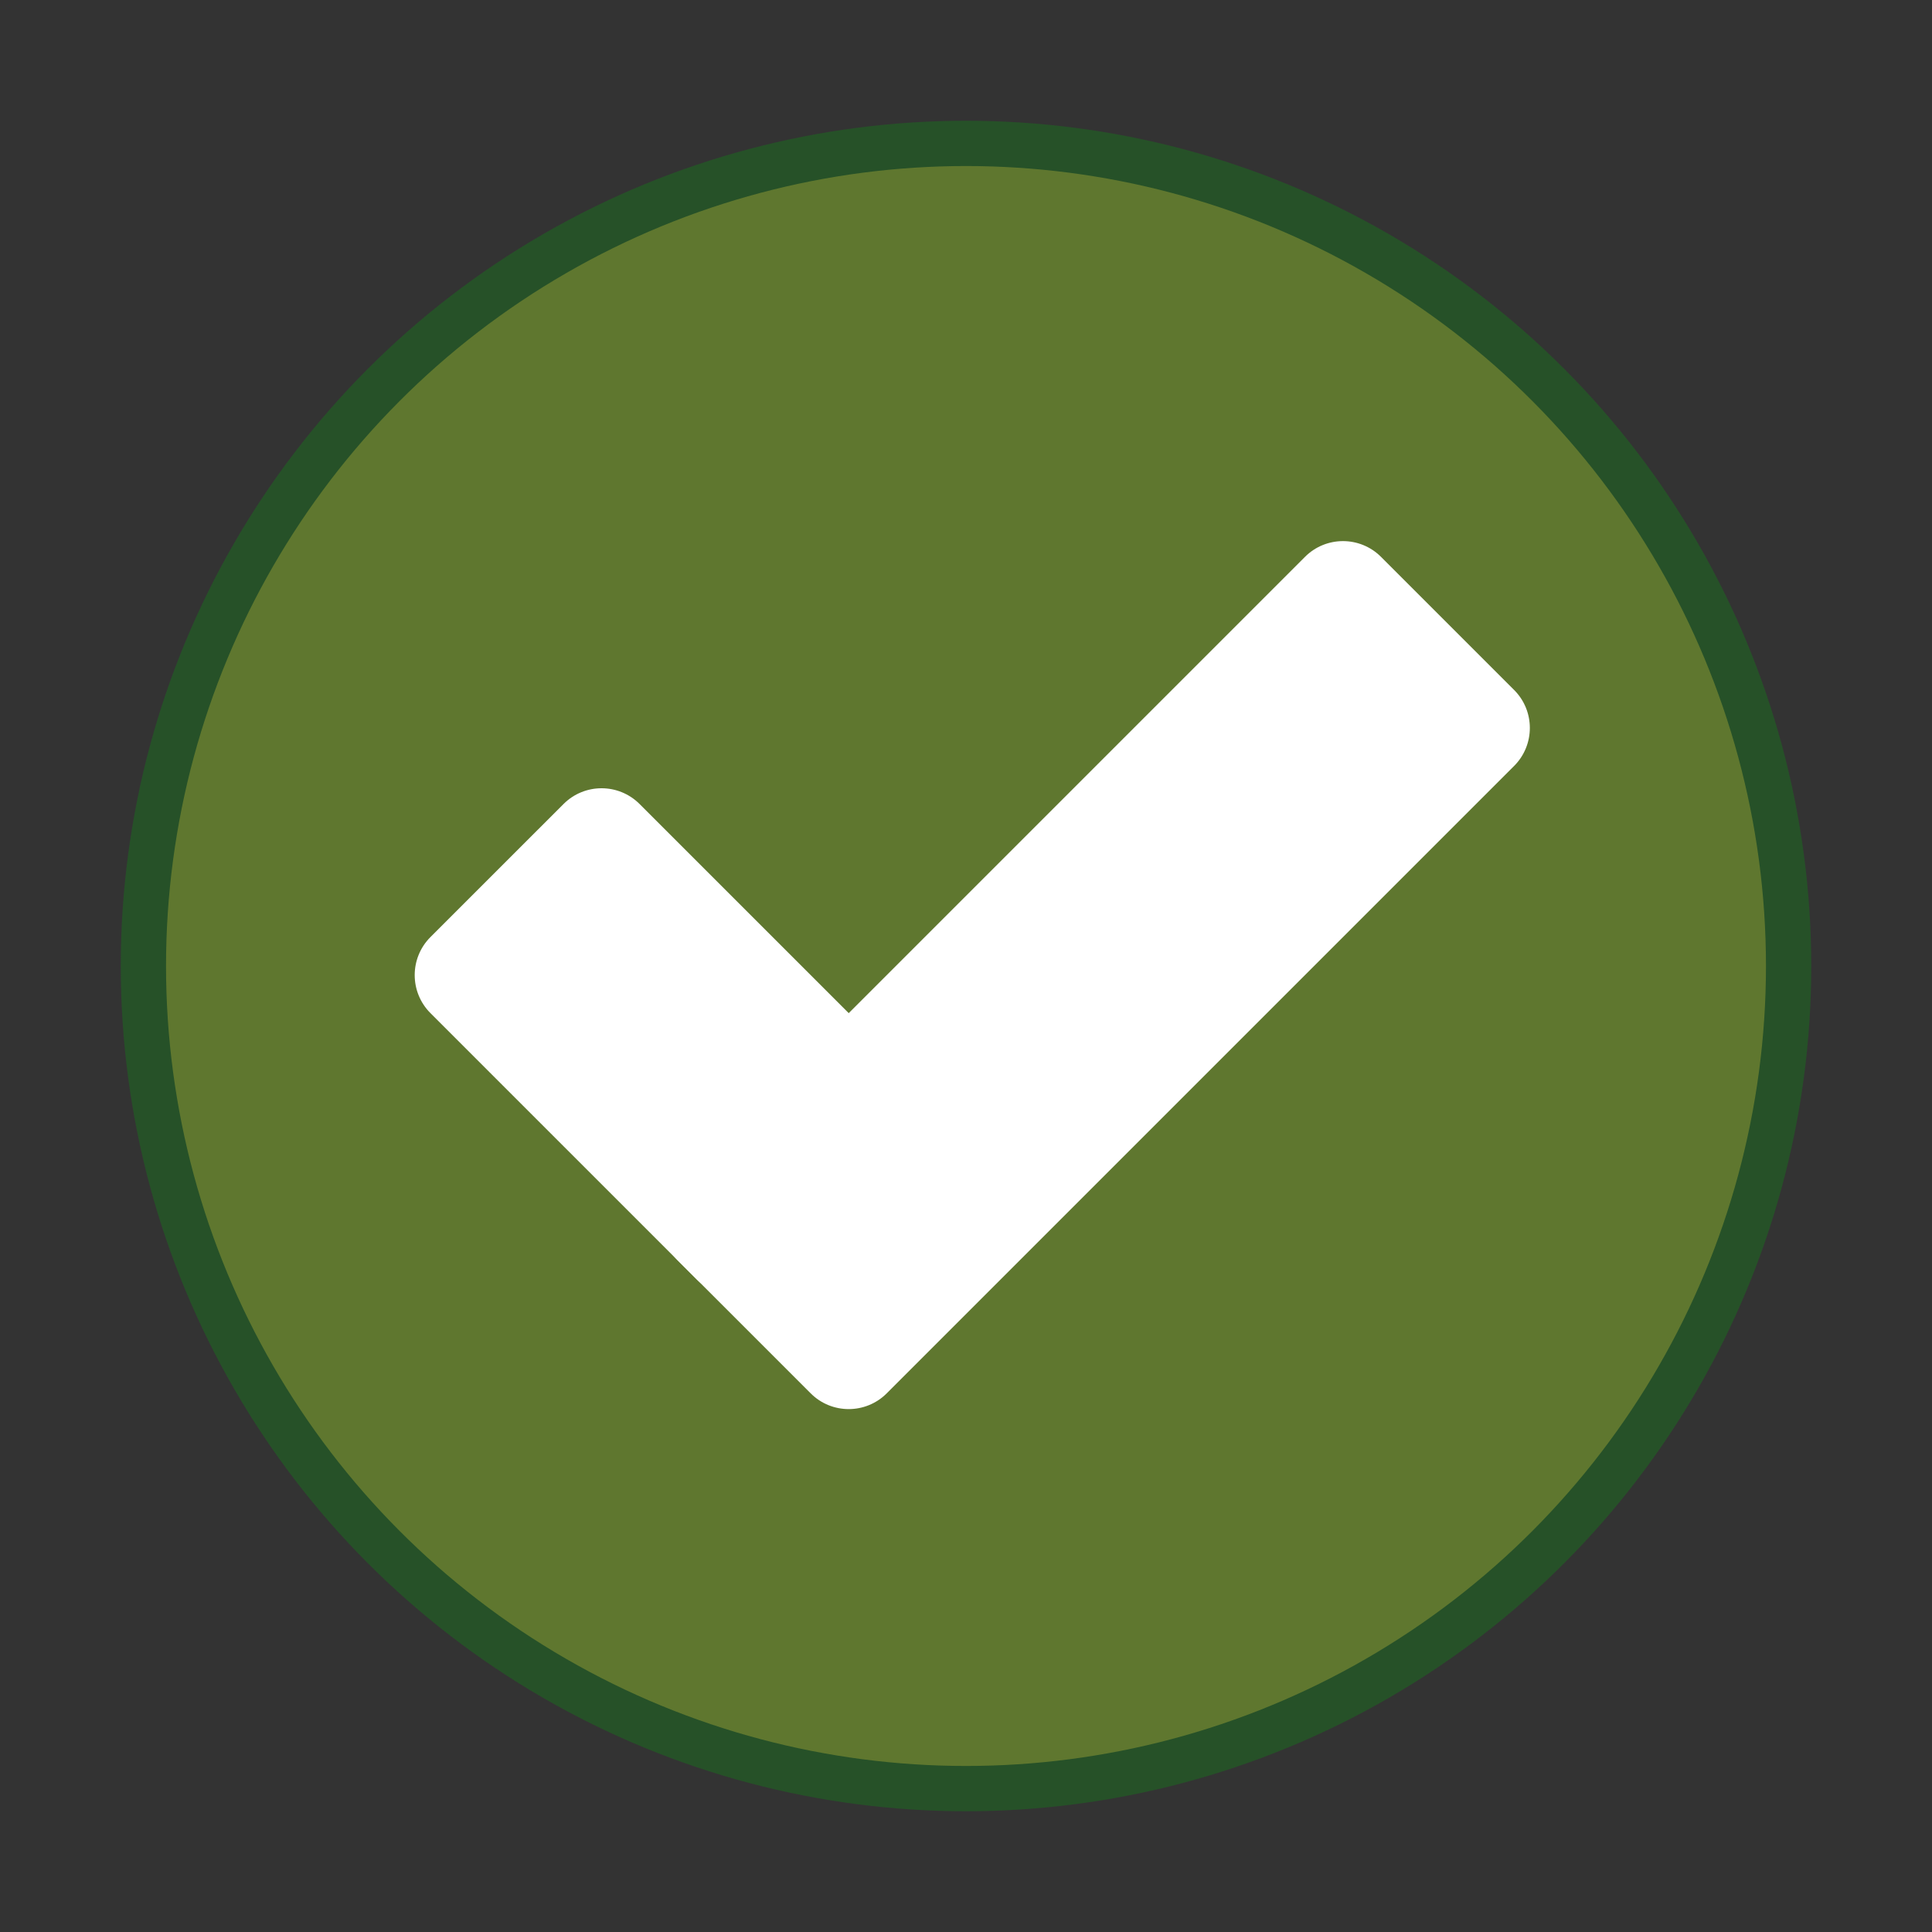 <svg width="64" height="64" viewBox="0 0 64 64" fill="none" xmlns="http://www.w3.org/2000/svg">
<rect x="0" y="0" width="64" height="64" fill="#333333" stroke="none"/>
<circle cx="32" cy="32" r="27.25" fill="#5F772F" stroke="#265128" stroke-width="1.5"/>
<path d="M43.229 18.447C43.924 17.751 45.052 17.751 45.748 18.447L50.156 22.855C50.852 23.55 50.852 24.678 50.156 25.374L29.374 46.156C28.678 46.852 27.55 46.852 26.855 46.156L22.447 41.748C21.751 41.052 21.751 39.924 22.447 39.229L43.229 18.447Z" fill="white"/>
<path d="M18.668 26.634C19.363 25.938 20.491 25.938 21.187 26.634L30.004 35.45C30.699 36.146 30.699 37.274 30.004 37.969L25.595 42.378C24.9 43.073 23.772 43.073 23.076 42.378L14.259 33.561C13.564 32.865 13.564 31.738 14.259 31.042L18.668 26.634Z" fill="white"/>
</svg>

